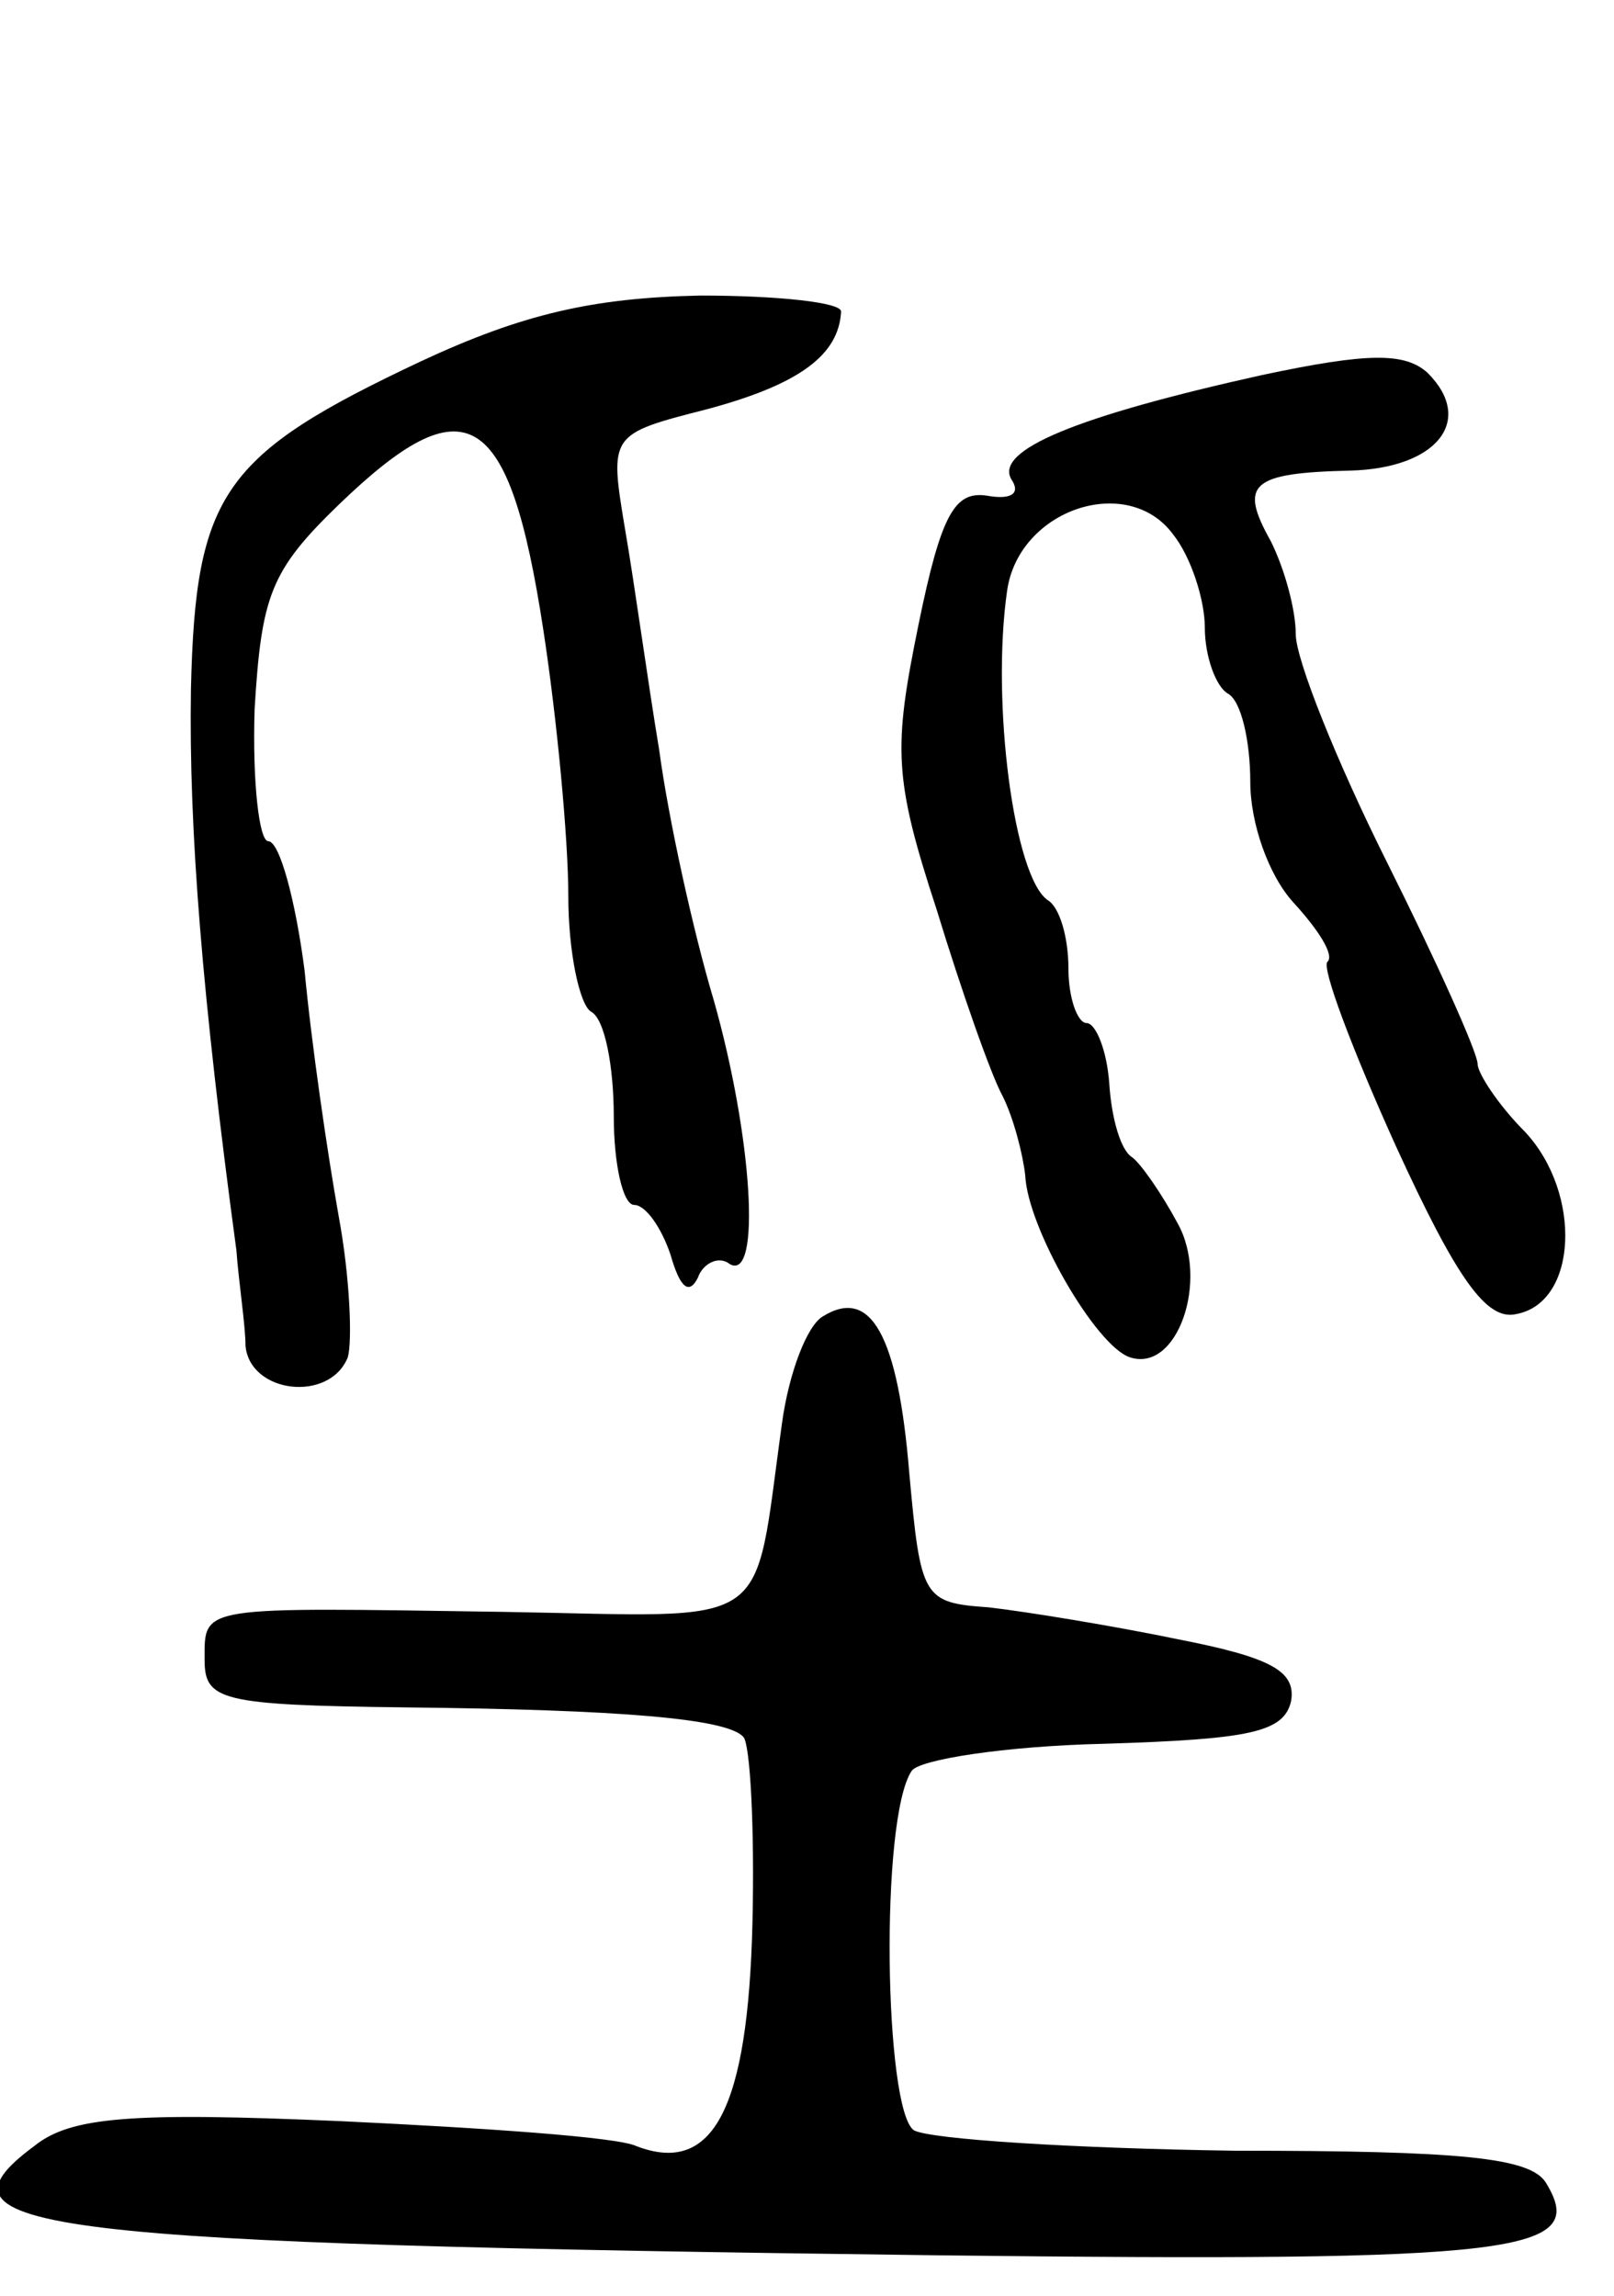 <svg version="1.0" xmlns="http://www.w3.org/2000/svg"
 width="71pt" height="101pt" viewBox="0 0 71 101"
 preserveAspectRatio="xMidYMid meet">
<g transform="translate(0,101) scale(0.1,-0.1)"
fill="#000000" stroke="none">
<path d="M185 851 c-87 -41 -99 -58 -101 -144 -1 -62 5 -136 20 -247 1 -14 4
-33 4 -42 2 -21 37 -25 45 -5 2 7 1 35 -4 62 -5 28 -12 76 -15 108 -4 31 -11
57 -16 57 -4 0 -7 26 -6 58 3 50 7 61 37 90 56 54 75 43 90 -55 6 -39 11 -92
11 -117 0 -25 5 -48 10 -51 6 -3 10 -24 10 -46 0 -21 4 -39 9 -39 5 0 12 -10
16 -22 4 -14 8 -18 12 -10 2 6 9 10 14 6 14 -8 10 56 -7 116 -9 30 -20 80 -24
110 -5 30 -11 74 -15 97 -7 42 -7 42 36 53 41 11 58 24 59 43 0 4 -28 7 -62 7
-47 -1 -78 -8 -123 -29z"/>
<path d="M555 845 c-81 -18 -118 -33 -110 -46 4 -6 0 -9 -11 -7 -14 2 -20 -8
-30 -57 -11 -54 -11 -67 8 -125 11 -36 24 -73 29 -82 5 -10 9 -26 10 -35 1
-23 31 -75 46 -80 21 -7 35 34 21 59 -7 13 -16 26 -20 29 -5 3 -9 17 -10 32
-1 15 -6 27 -10 27 -4 0 -8 11 -8 24 0 14 -4 27 -9 30 -15 10 -25 87 -18 136
5 36 53 52 73 25 8 -10 14 -29 14 -41 0 -13 5 -26 10 -29 6 -3 10 -21 10 -39
0 -18 8 -41 19 -53 11 -12 18 -23 15 -26 -3 -2 11 -39 30 -81 27 -59 40 -77
53 -74 27 5 29 53 4 80 -12 12 -21 26 -21 30 0 5 -18 45 -40 89 -22 44 -40 89
-40 100 0 11 -5 29 -11 41 -14 25 -9 30 35 31 38 1 55 22 34 43 -10 9 -26 9
-73 -1z"/>
<path d="M362 431 c-7 -4 -15 -25 -18 -47 -13 -93 -2 -85 -122 -83 -135 2
-132 3 -132 -21 0 -18 7 -20 88 -21 96 -1 142 -5 149 -13 3 -3 5 -40 4 -82 -2
-81 -17 -111 -51 -98 -8 4 -67 8 -130 11 -92 4 -119 2 -135 -11 -50 -37 1 -43
397 -48 258 -3 287 1 268 32 -7 11 -37 14 -137 14 -70 1 -134 5 -141 9 -13 9
-15 137 -1 158 3 5 41 11 85 12 64 2 79 5 82 19 2 13 -9 19 -50 27 -29 6 -66
12 -83 14 -29 2 -30 4 -35 59 -5 61 -17 82 -38 69z"/>
</g>
</svg>
